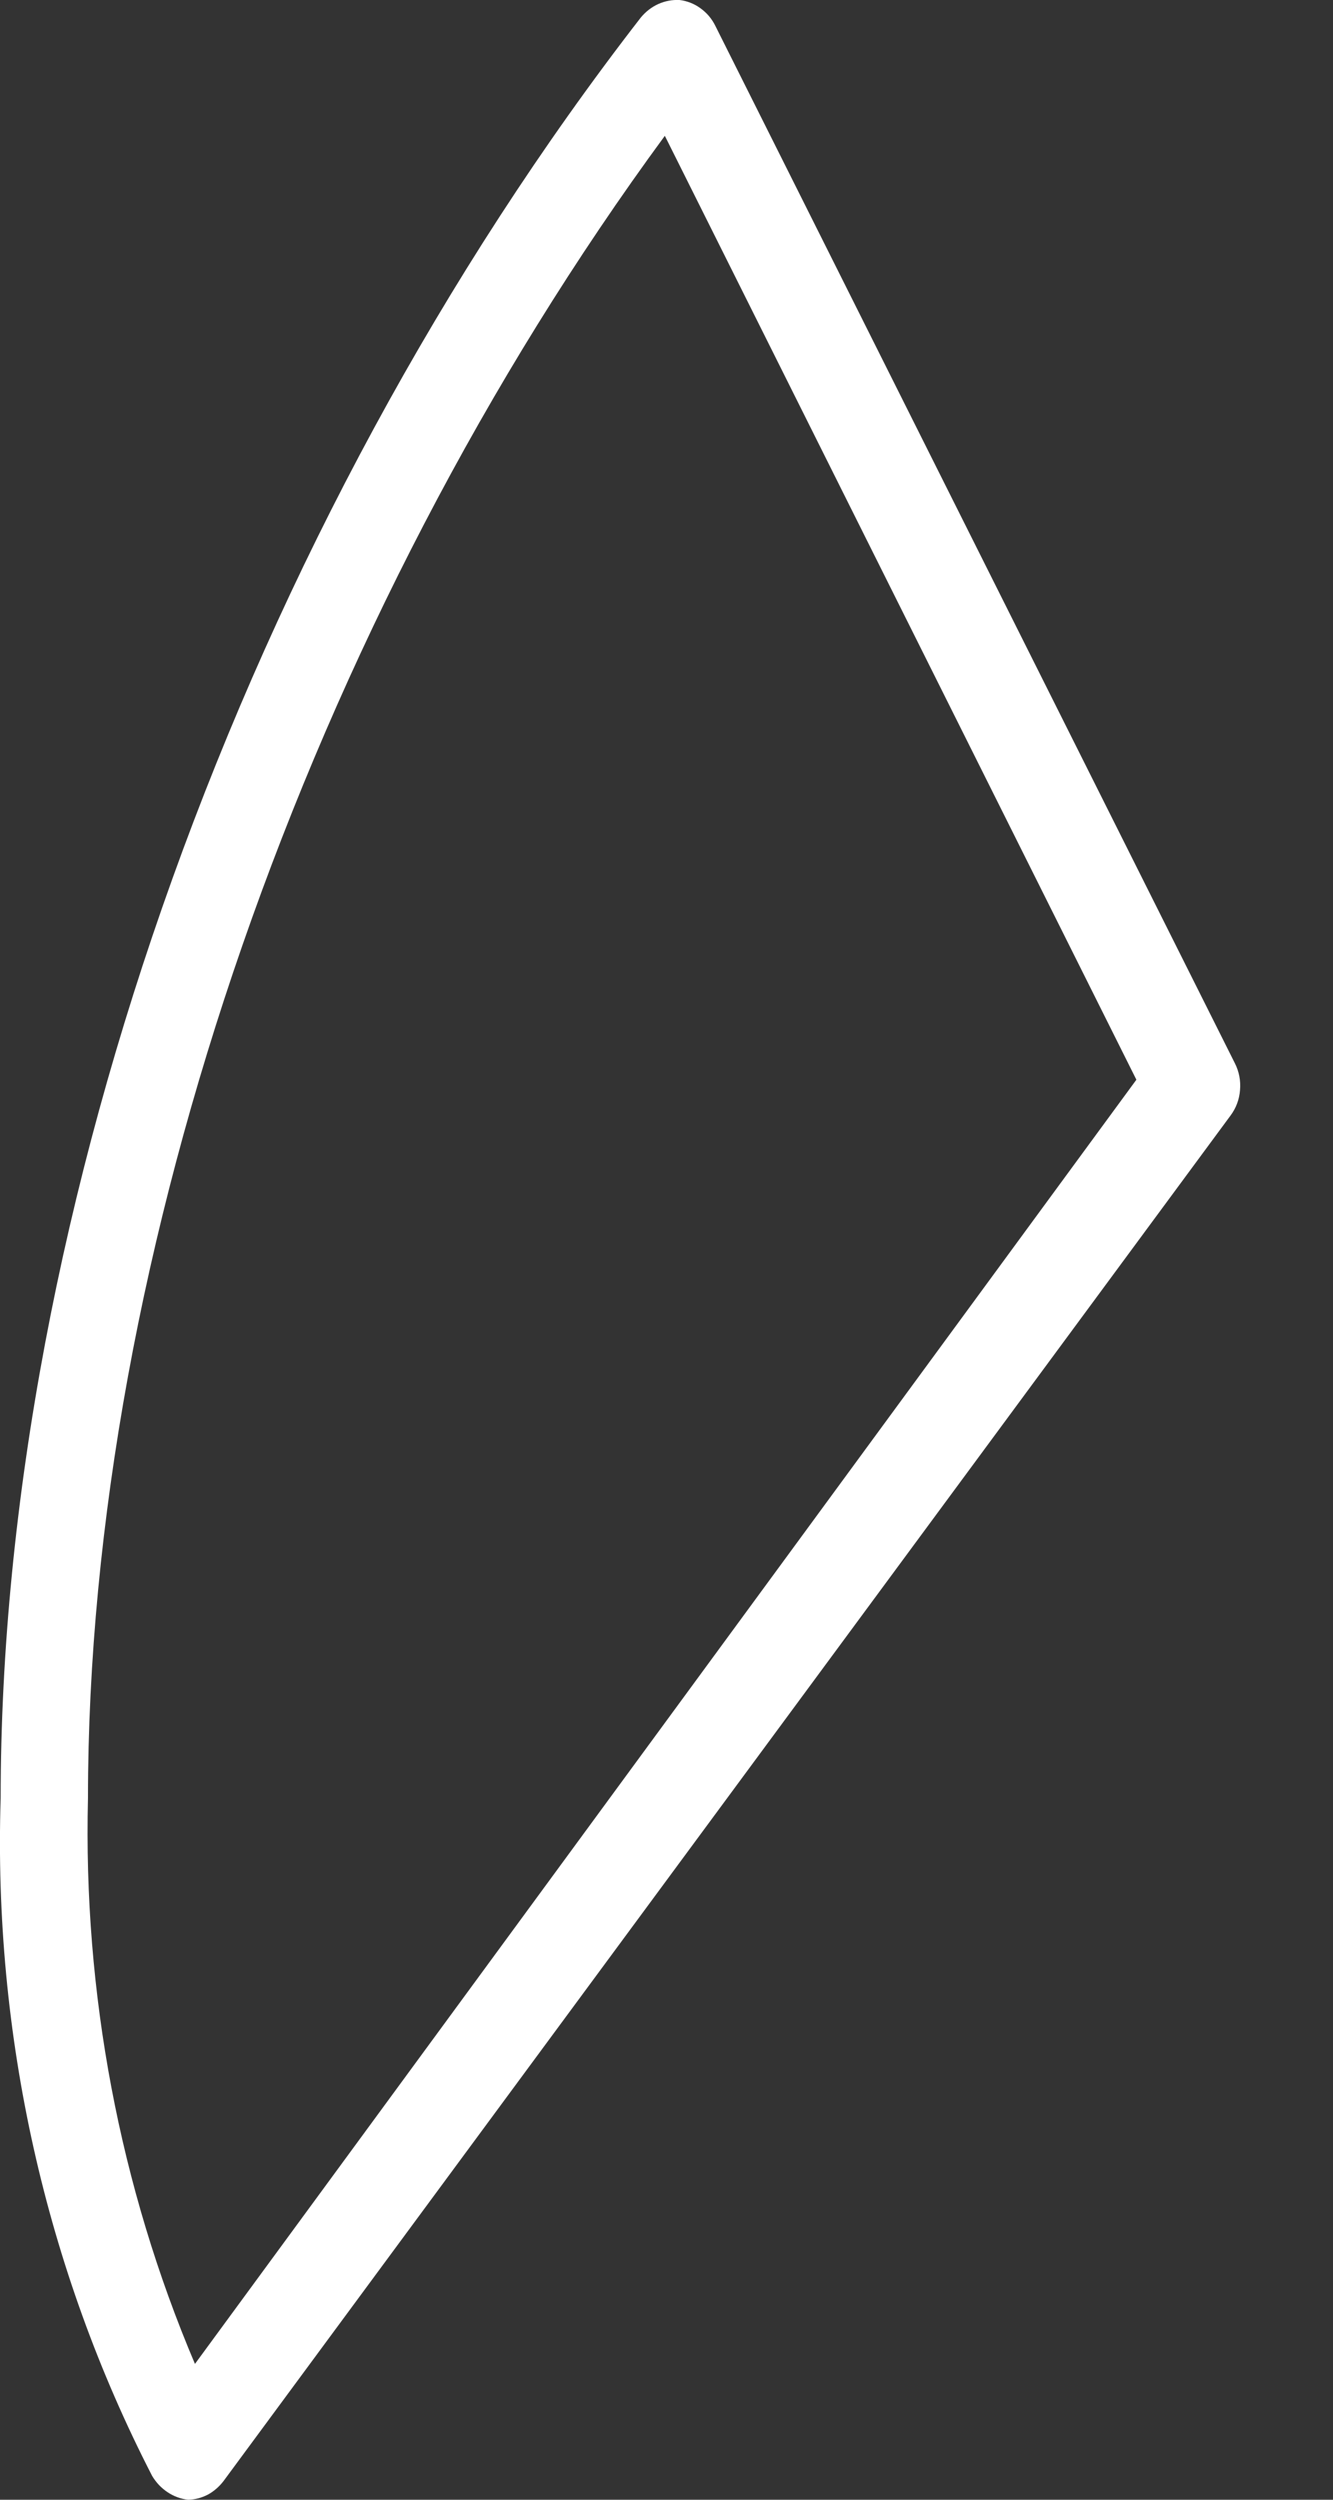 <svg width="8" height="15" viewBox="0 0 8 15" fill="none" xmlns="http://www.w3.org/2000/svg">
<rect x="0" y="0" width="8" height="15" fill="#333333" stroke="none"/>
<path d="M1.129 15C1.085 14.995 1.043 14.98 1.006 14.955C0.968 14.93 0.937 14.897 0.913 14.857C0.273 13.614 -0.041 12.208 0.004 10.789C0.004 7.261 1.473 3.165 3.846 0.105C3.875 0.07 3.911 0.042 3.951 0.024C3.991 0.006 4.034 -0.002 4.078 0C4.122 0.005 4.166 0.022 4.203 0.049C4.241 0.076 4.272 0.112 4.293 0.155L7.411 6.38C7.436 6.429 7.447 6.485 7.442 6.541C7.438 6.597 7.418 6.65 7.385 6.694L1.34 14.89C1.314 14.923 1.282 14.951 1.246 14.97C1.209 14.989 1.17 14.999 1.129 15ZM3.99 0.815C1.848 3.732 0.528 7.519 0.528 10.789C0.499 11.959 0.718 13.12 1.17 14.185L6.82 6.479L3.99 0.815Z" fill="white"/>
</svg>
